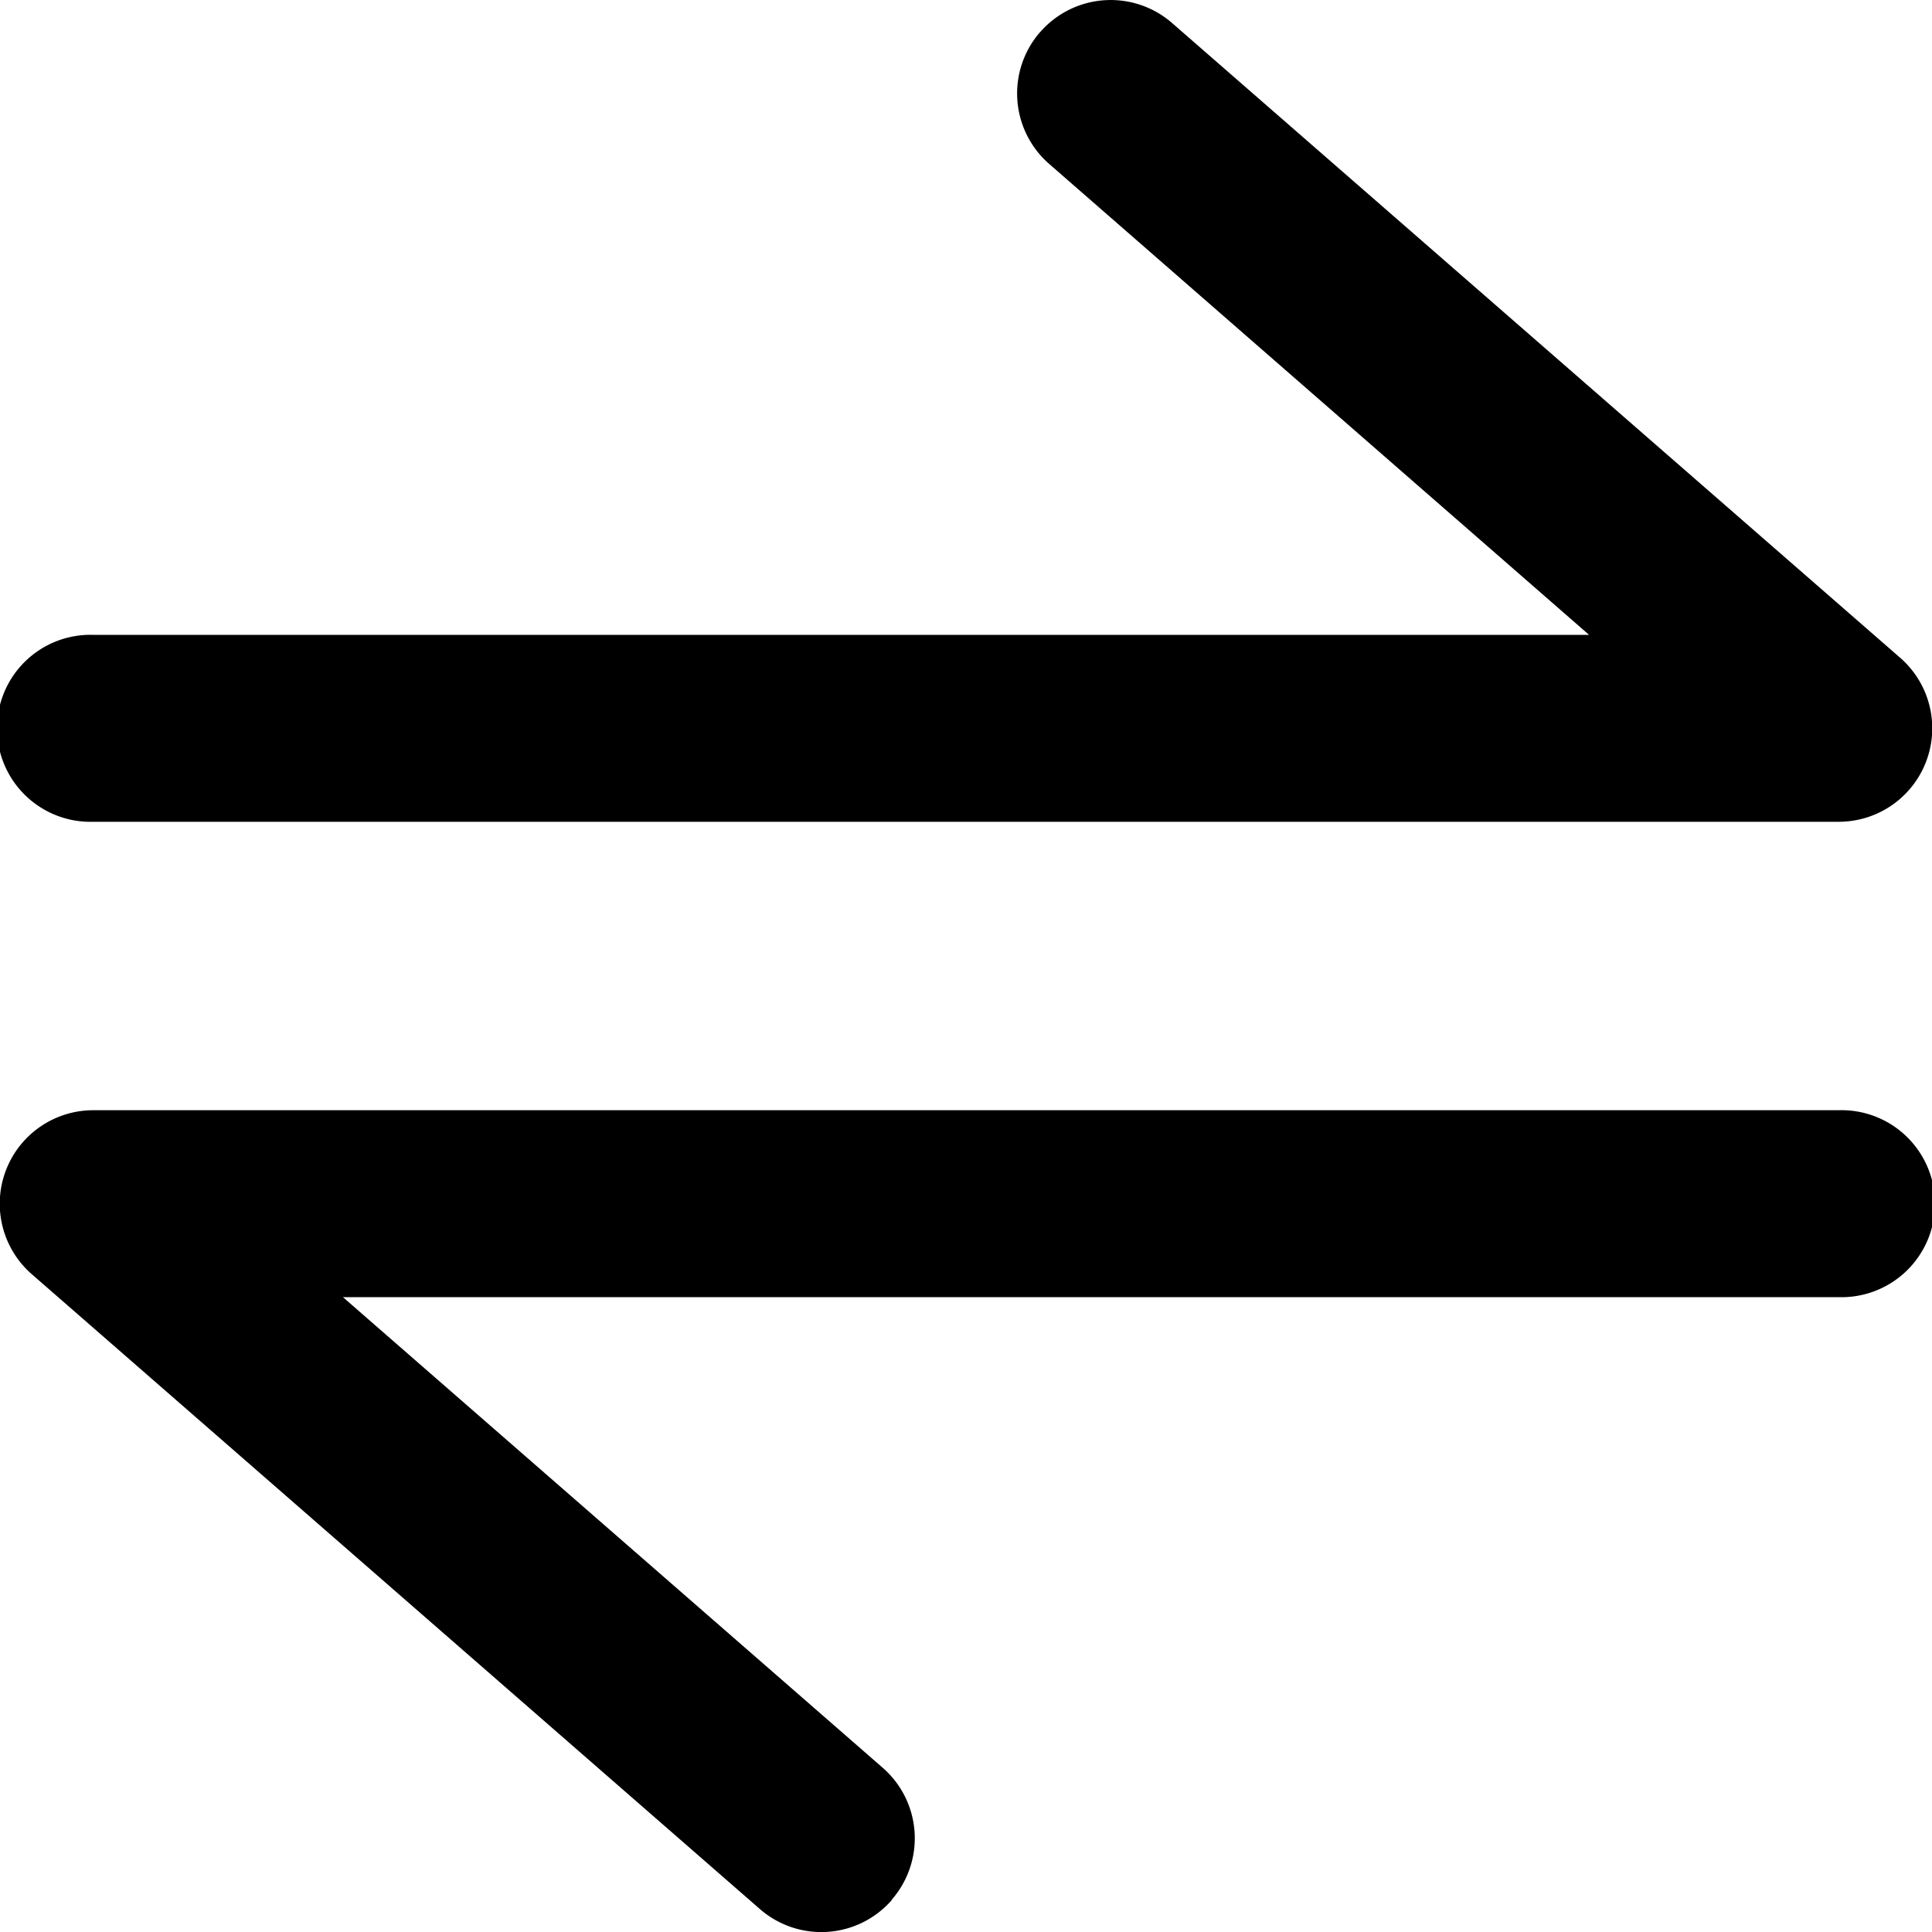 <svg xmlns="http://www.w3.org/2000/svg" width="20" height="20" viewBox="0 0 20 20">
  <g id="swap" transform="translate(-4.25 -4.25)">
    <path id="Path_1658" data-name="Path 1658" d="M15.018,4.582a.968.968,0,0,1,1.365-.094l7.535,6.569a.968.968,0,0,1-.636,1.7H5.218a.968.968,0,1,1,0-1.935H20.7L15.111,5.947a.968.968,0,0,1-.094-1.365Z" transform="translate(0)" fill-rule="evenodd"/>
    <path id="Path_1659" data-name="Path 1659" d="M13.482,21.332a.968.968,0,0,1-1.365.094L4.582,14.856a.968.968,0,0,1,.636-1.7H23.282a.968.968,0,1,1,0,1.935H7.8l5.588,4.872a.968.968,0,0,1,.094,1.365Z" transform="translate(0 2.587)" fill-rule="evenodd"/>
  </g>
</svg>

